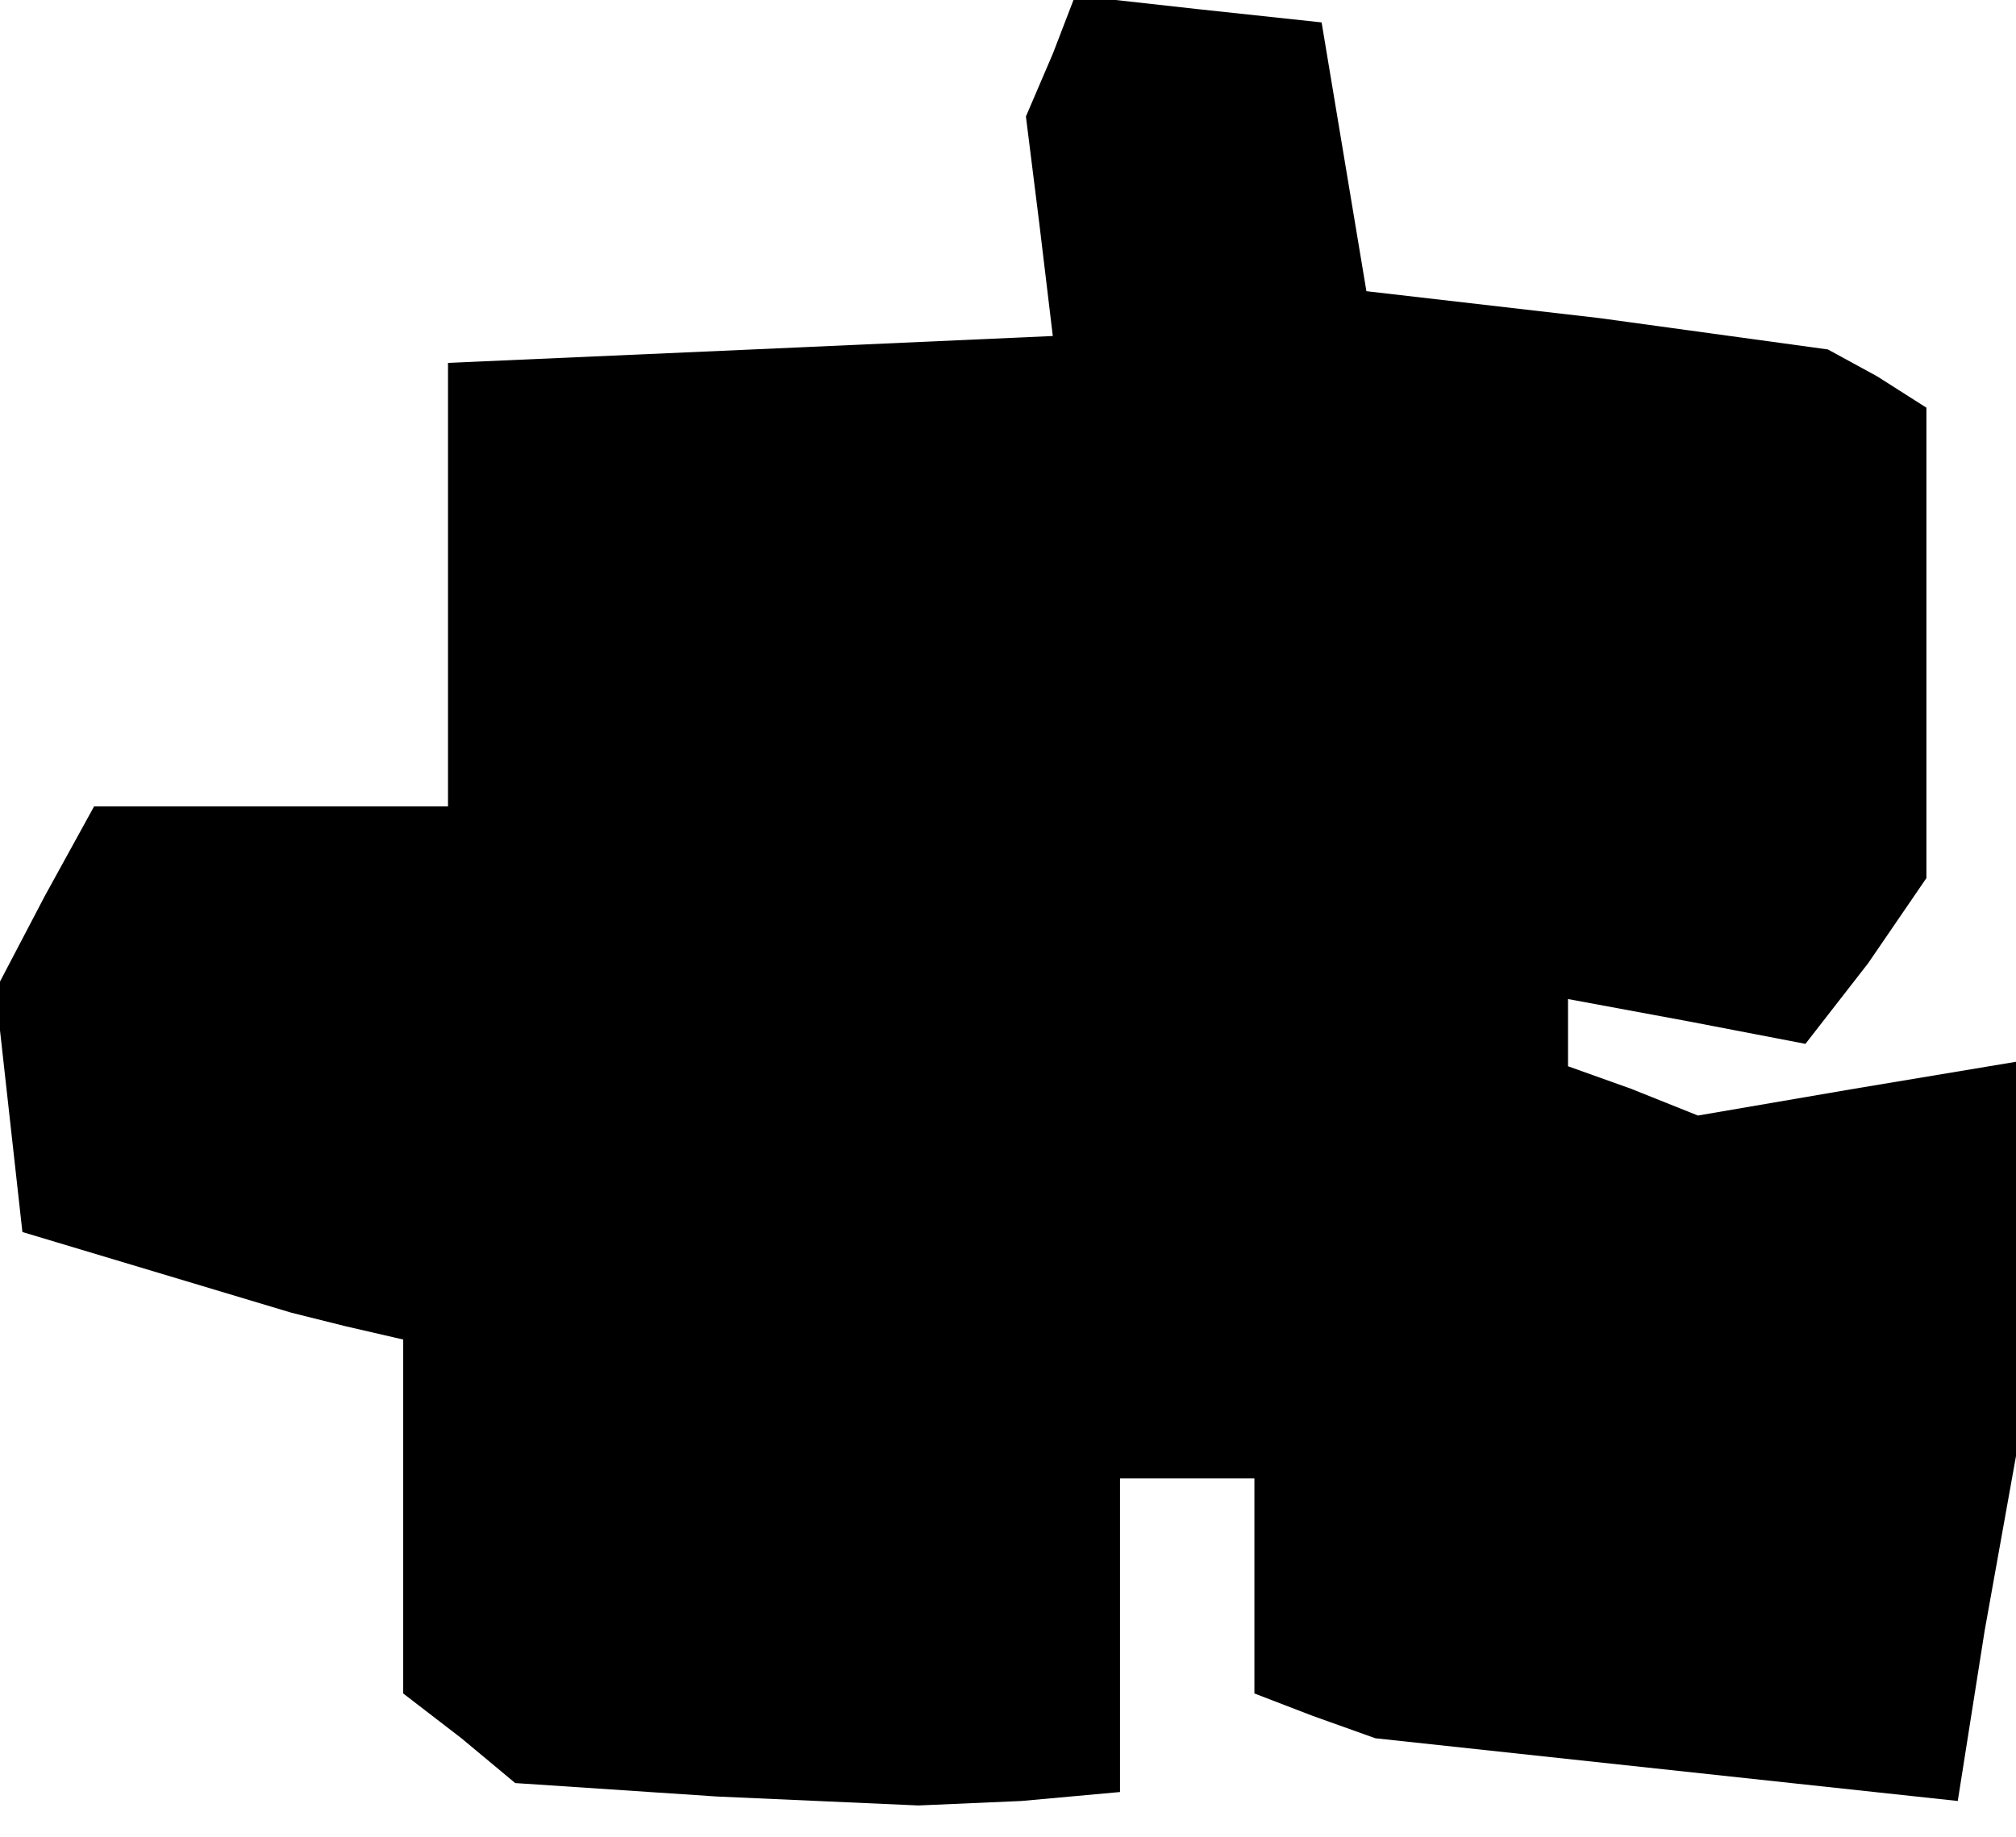 <?xml version="1.0" standalone="no"?>
<!DOCTYPE svg PUBLIC "-//W3C//DTD SVG 20010904//EN"
 "http://www.w3.org/TR/2001/REC-SVG-20010904/DTD/svg10.dtd">
<svg version="1.0" xmlns="http://www.w3.org/2000/svg"
 width="45pt" height="41pt" viewBox="0 0 45 41"
 preserveAspectRatio="xMidYMid meet">
<g transform="translate(0,41) scale(0.1,-0.1)"
fill="#000000" stroke="none">
<path d="M235 398 l-6 -14 3 -24 3 -25 -67 -3 -68 -3 0 -49 0 -50 -40 0 -39 0
-11 -20 -11 -21 3 -27 3 -27 30 -9 30 -9 12 -3 13 -3 0 -39 0 -40 13 -10 12
-10 45 -3 45 -2 23 1 22 2 0 35 0 35 15 0 15 0 0 -24 0 -24 13 -5 14 -5 65 -7
65 -7 6 38 7 39 0 44 0 44 -36 -6 -35 -6 -15 6 -14 5 0 8 0 7 27 -5 26 -5 14
18 13 19 0 52 0 53 -11 7 -11 6 -51 7 -52 6 -5 30 -5 30 -28 3 -27 3 -5 -13z"/>
</g>
</svg>

